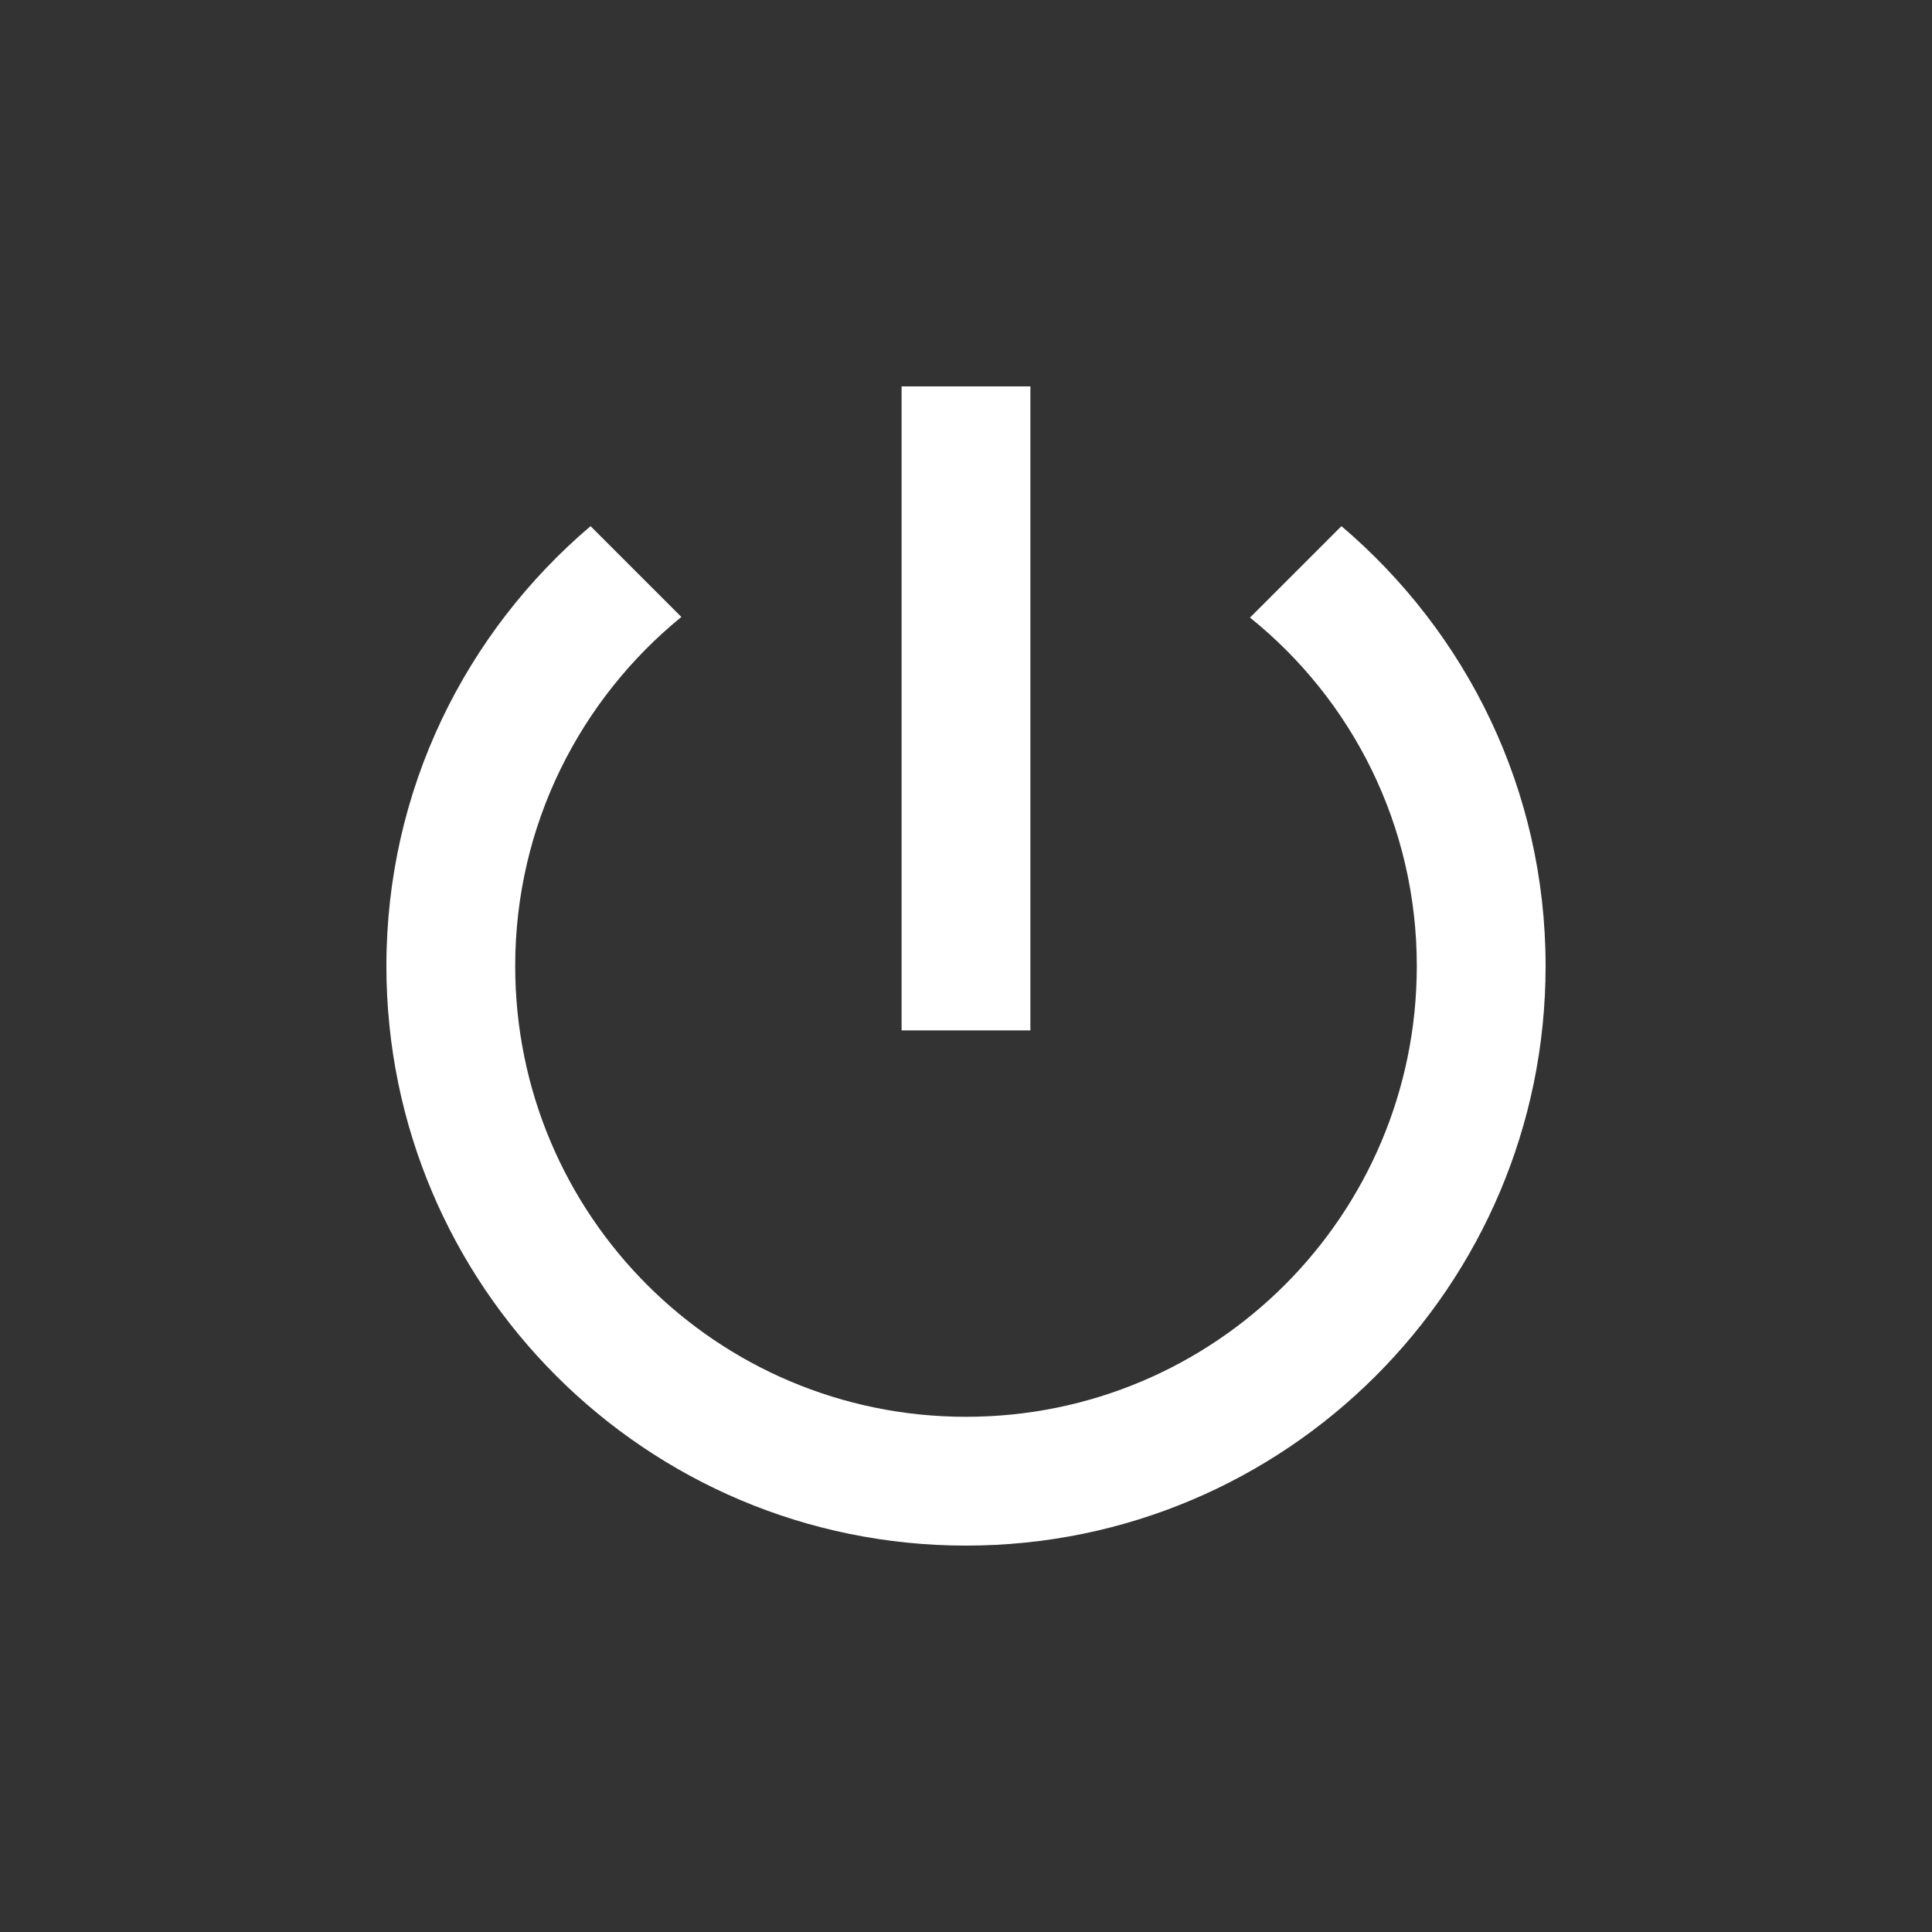 <?xml version="1.0" encoding="utf-8"?>

<svg version="1.1" x="0px" y="0px" width="128" height="128" viewBox="-2.4 -2.4 24 24" enable-background="new 0 0 24 24" xml:space="preserve">

<rect x="-2.4" y="-2.4" width="24" height="24" fill="#333333" stroke="none"/>

<g transform="translate(0, 0) scale(0.8)"><path fill="#fff" d="M13,3h-2v10h2L13,3zM17.83,5.17l-1.42,1.42C17.99,7.86 19,9.81 19,12c0,3.87 -3.13,7 -7,7s-7,-3.13 -7,-7c0,-2.19 1.01,-4.14 2.58,-5.42L6.17,5.17C4.23,6.82 3,9.26 3,12c0,4.97 4.03,9 9,9s9,-4.03 9,-9c0,-2.74 -1.23,-5.18 -3.17,-6.83z"/></g>

</svg>